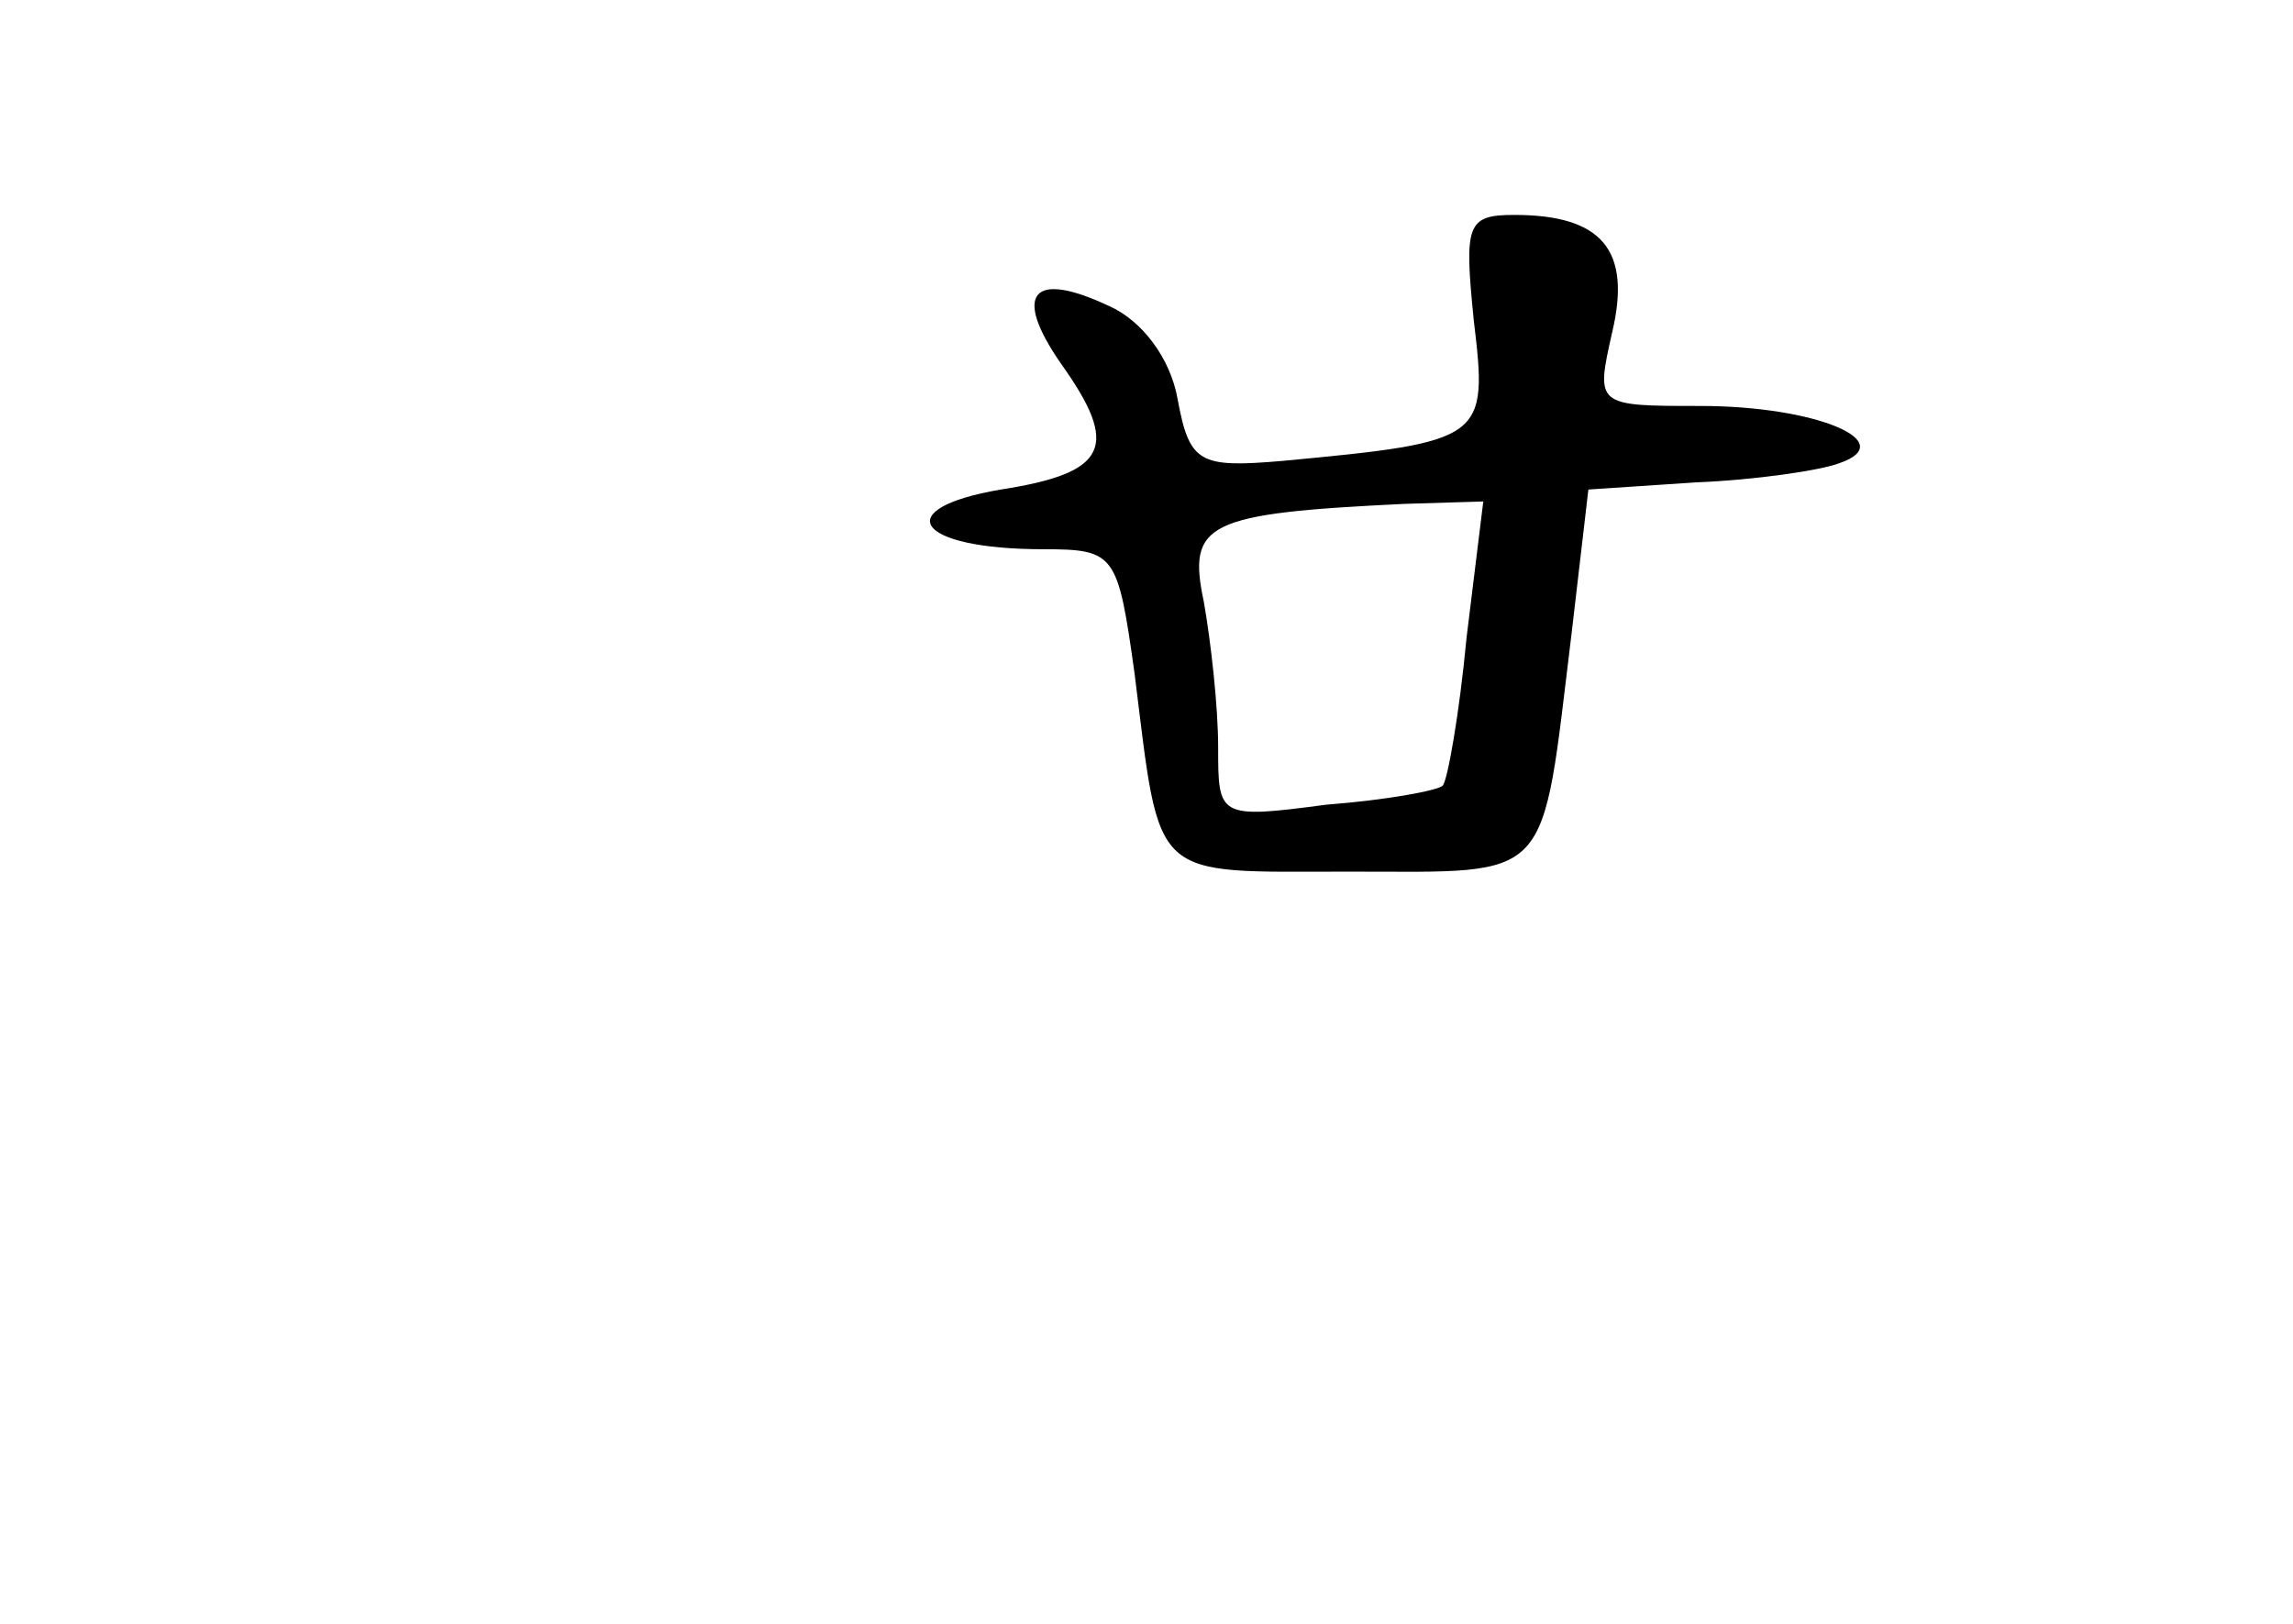 <?xml version="1.0" standalone="no"?>
<!DOCTYPE svg PUBLIC "-//W3C//DTD SVG 20010904//EN"
 "http://www.w3.org/TR/2001/REC-SVG-20010904/DTD/svg10.dtd">
<svg version="1.0" xmlns="http://www.w3.org/2000/svg"
 width="96pt" height="68pt" viewBox="0 0 96 68"
 preserveAspectRatio="xMidYMid meet">
<g transform="translate(0,68) scale(0.1,-0.1)"
fill="#000000" stroke="none">
<path d="M617 546 c6 -50 5 -51 -80 -59 -35 -3 -39 -1 -44 26 -3 17 -15 33
-29 39 -32 15 -40 5 -20 -24 25 -35 20 -46 -25 -53 -47 -8 -36 -25 18 -25 30
0 31 -2 38 -52 11 -88 6 -83 90 -83 86 0 80 -6 93 100 l7 60 45 3 c25 1 52 5
60 8 26 9 -10 24 -58 24 -44 0 -44 0 -37 31 8 34 -4 49 -41 49 -20 0 -21 -4
-17 -44z m-3 -133 c-3 -32 -8 -60 -10 -62 -2 -2 -23 -6 -49 -8 -45 -6 -45 -5
-45 24 0 17 -3 44 -6 61 -7 33 1 37 84 41 l33 1 -7 -57z"/>
</g>
</svg>
